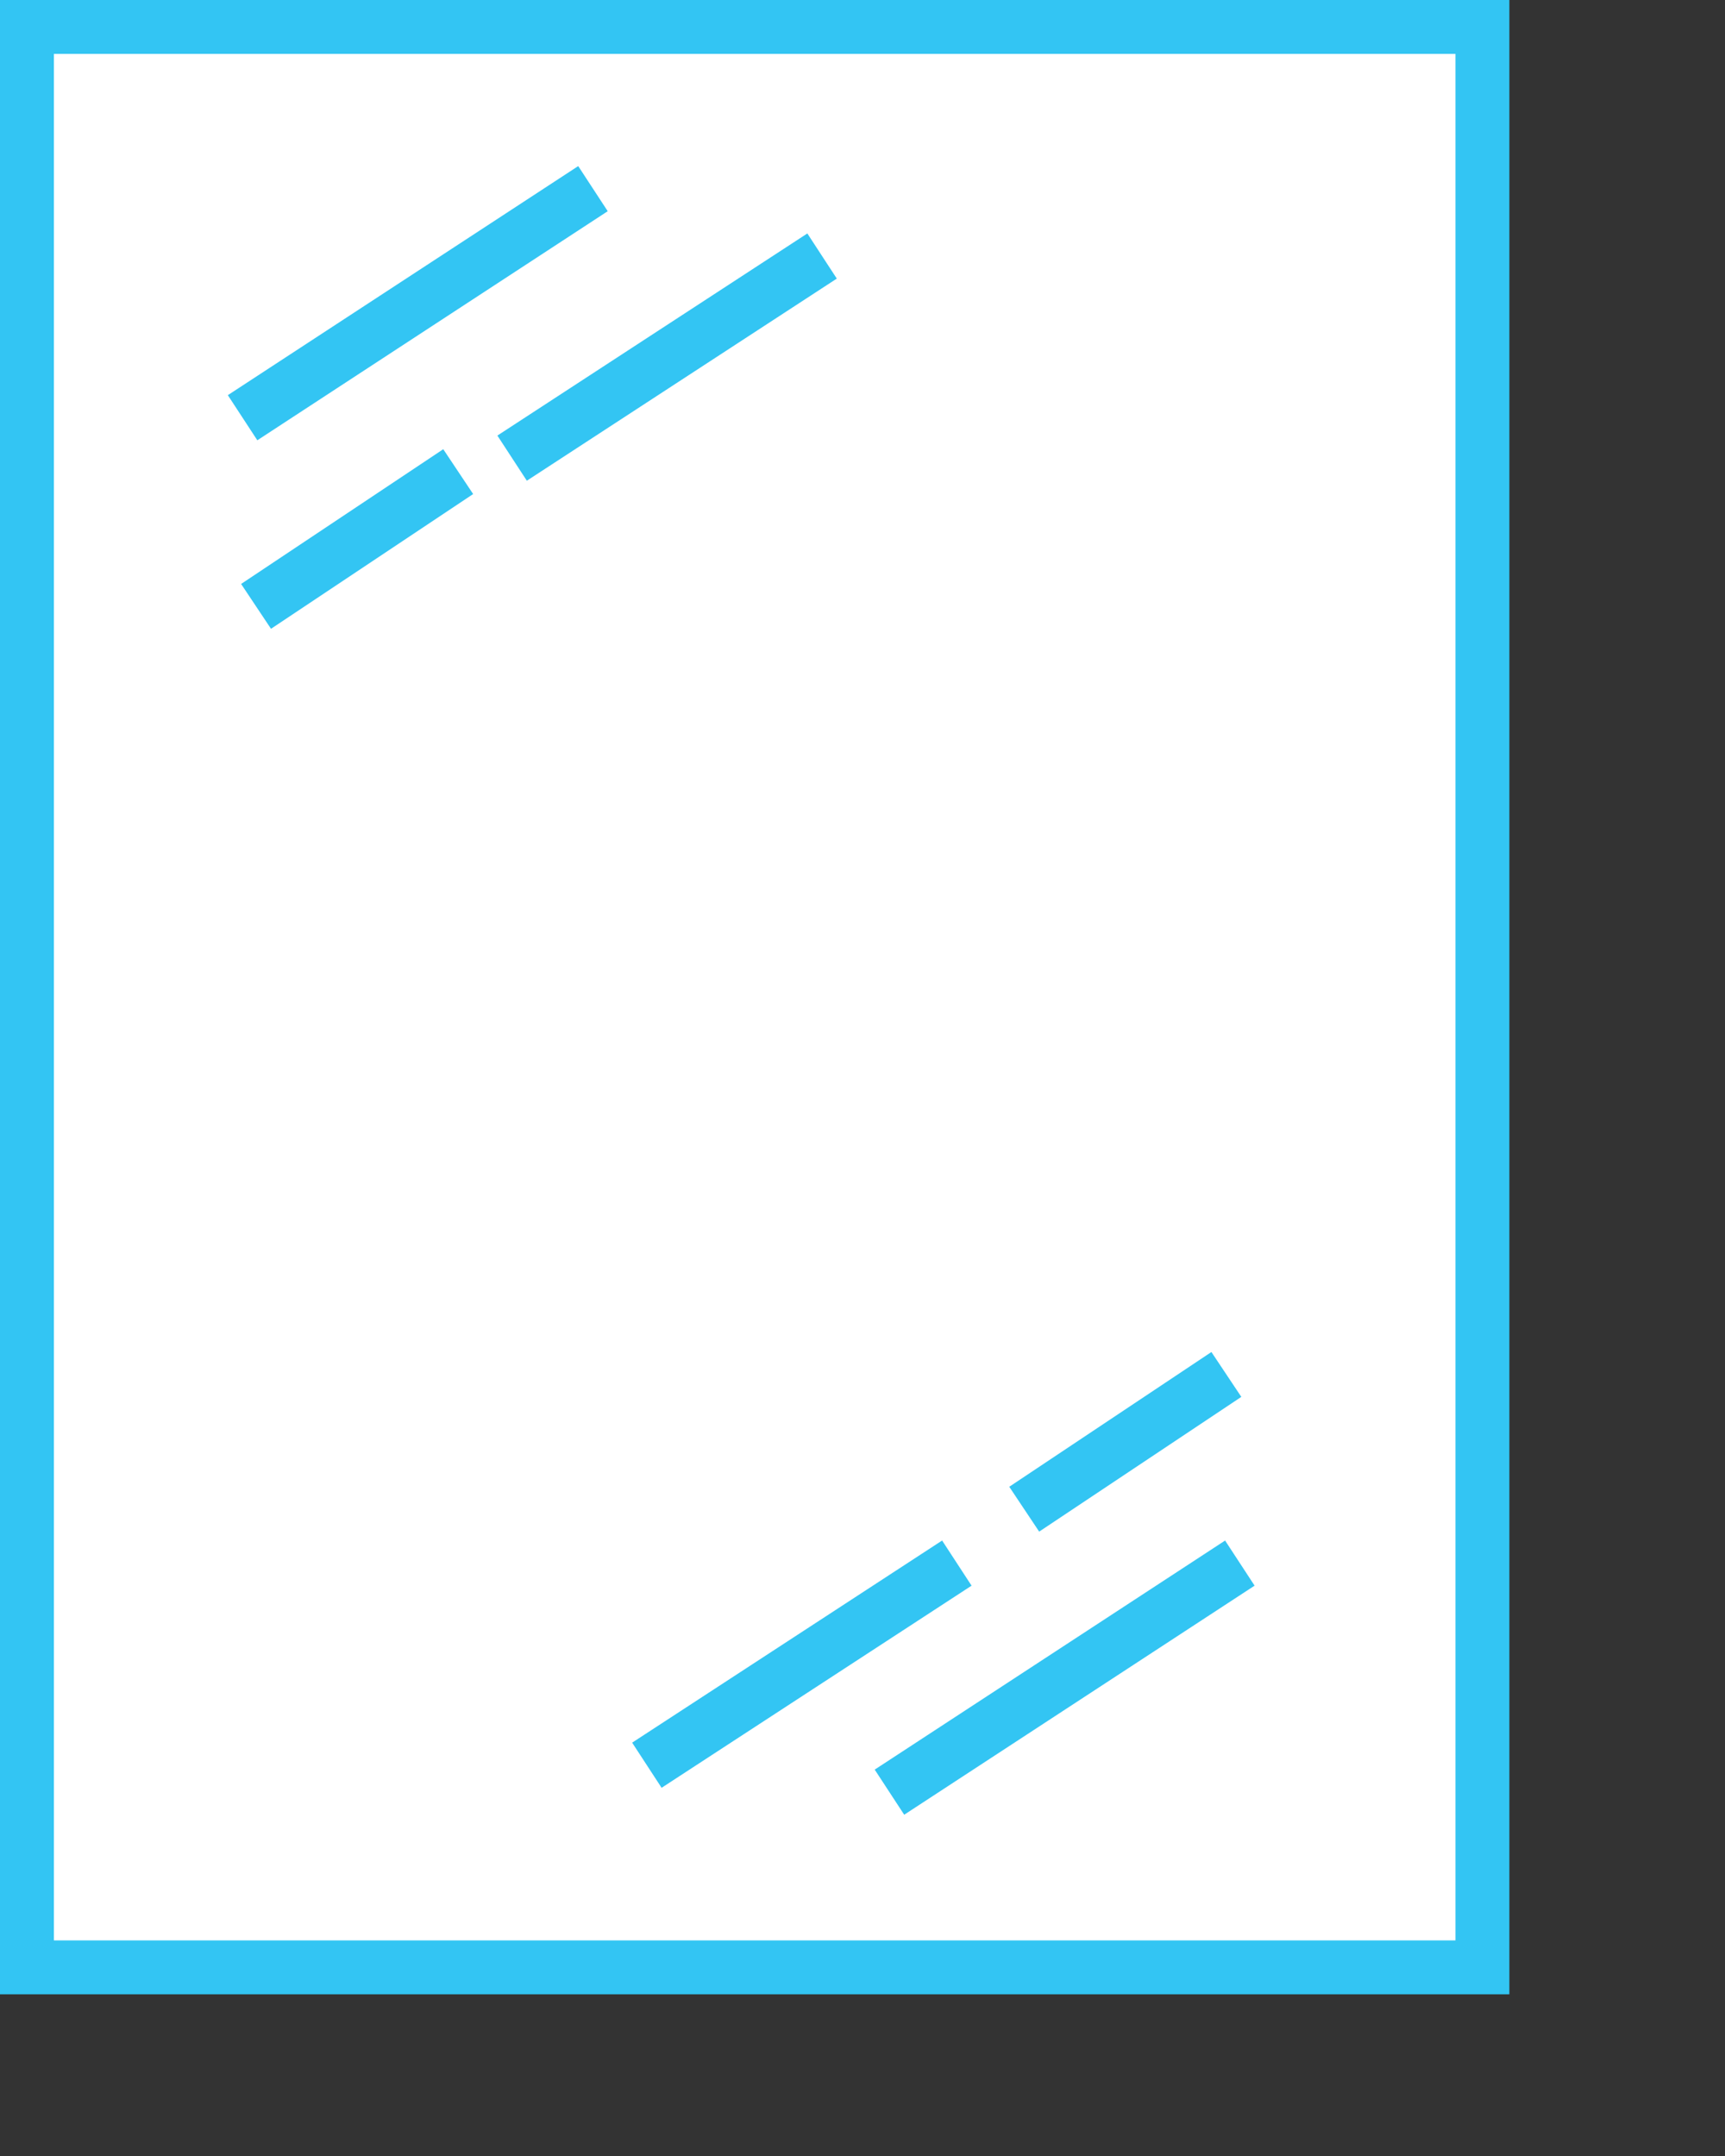<svg width="64" height="80" viewBox="0 0 64 80" fill="none" xmlns="http://www.w3.org/2000/svg">
<rect x="0" y="0" width="64" height="80" fill="#333333" stroke="none"/>
<rect x="1" y="1" width="54" height="72" fill="white" stroke="#33C5F3" stroke-width="2"/>
<path d="M9.5 22.5L17 17.5" stroke="#33C5F3" stroke-width="2"/>
<path d="M38 56L45.5 51" stroke="#33C5F3" stroke-width="2"/>
<path d="M19 17L30.5 9.5" stroke="#33C5F3" stroke-width="2"/>
<path d="M24 65.5L35.5 58" stroke="#33C5F3" stroke-width="2"/>
<path d="M9 15.5L22 7" stroke="#33C5F3" stroke-width="2"/>
<path d="M33 66.5L46 58" stroke="#33C5F3" stroke-width="2"/>
</svg>
